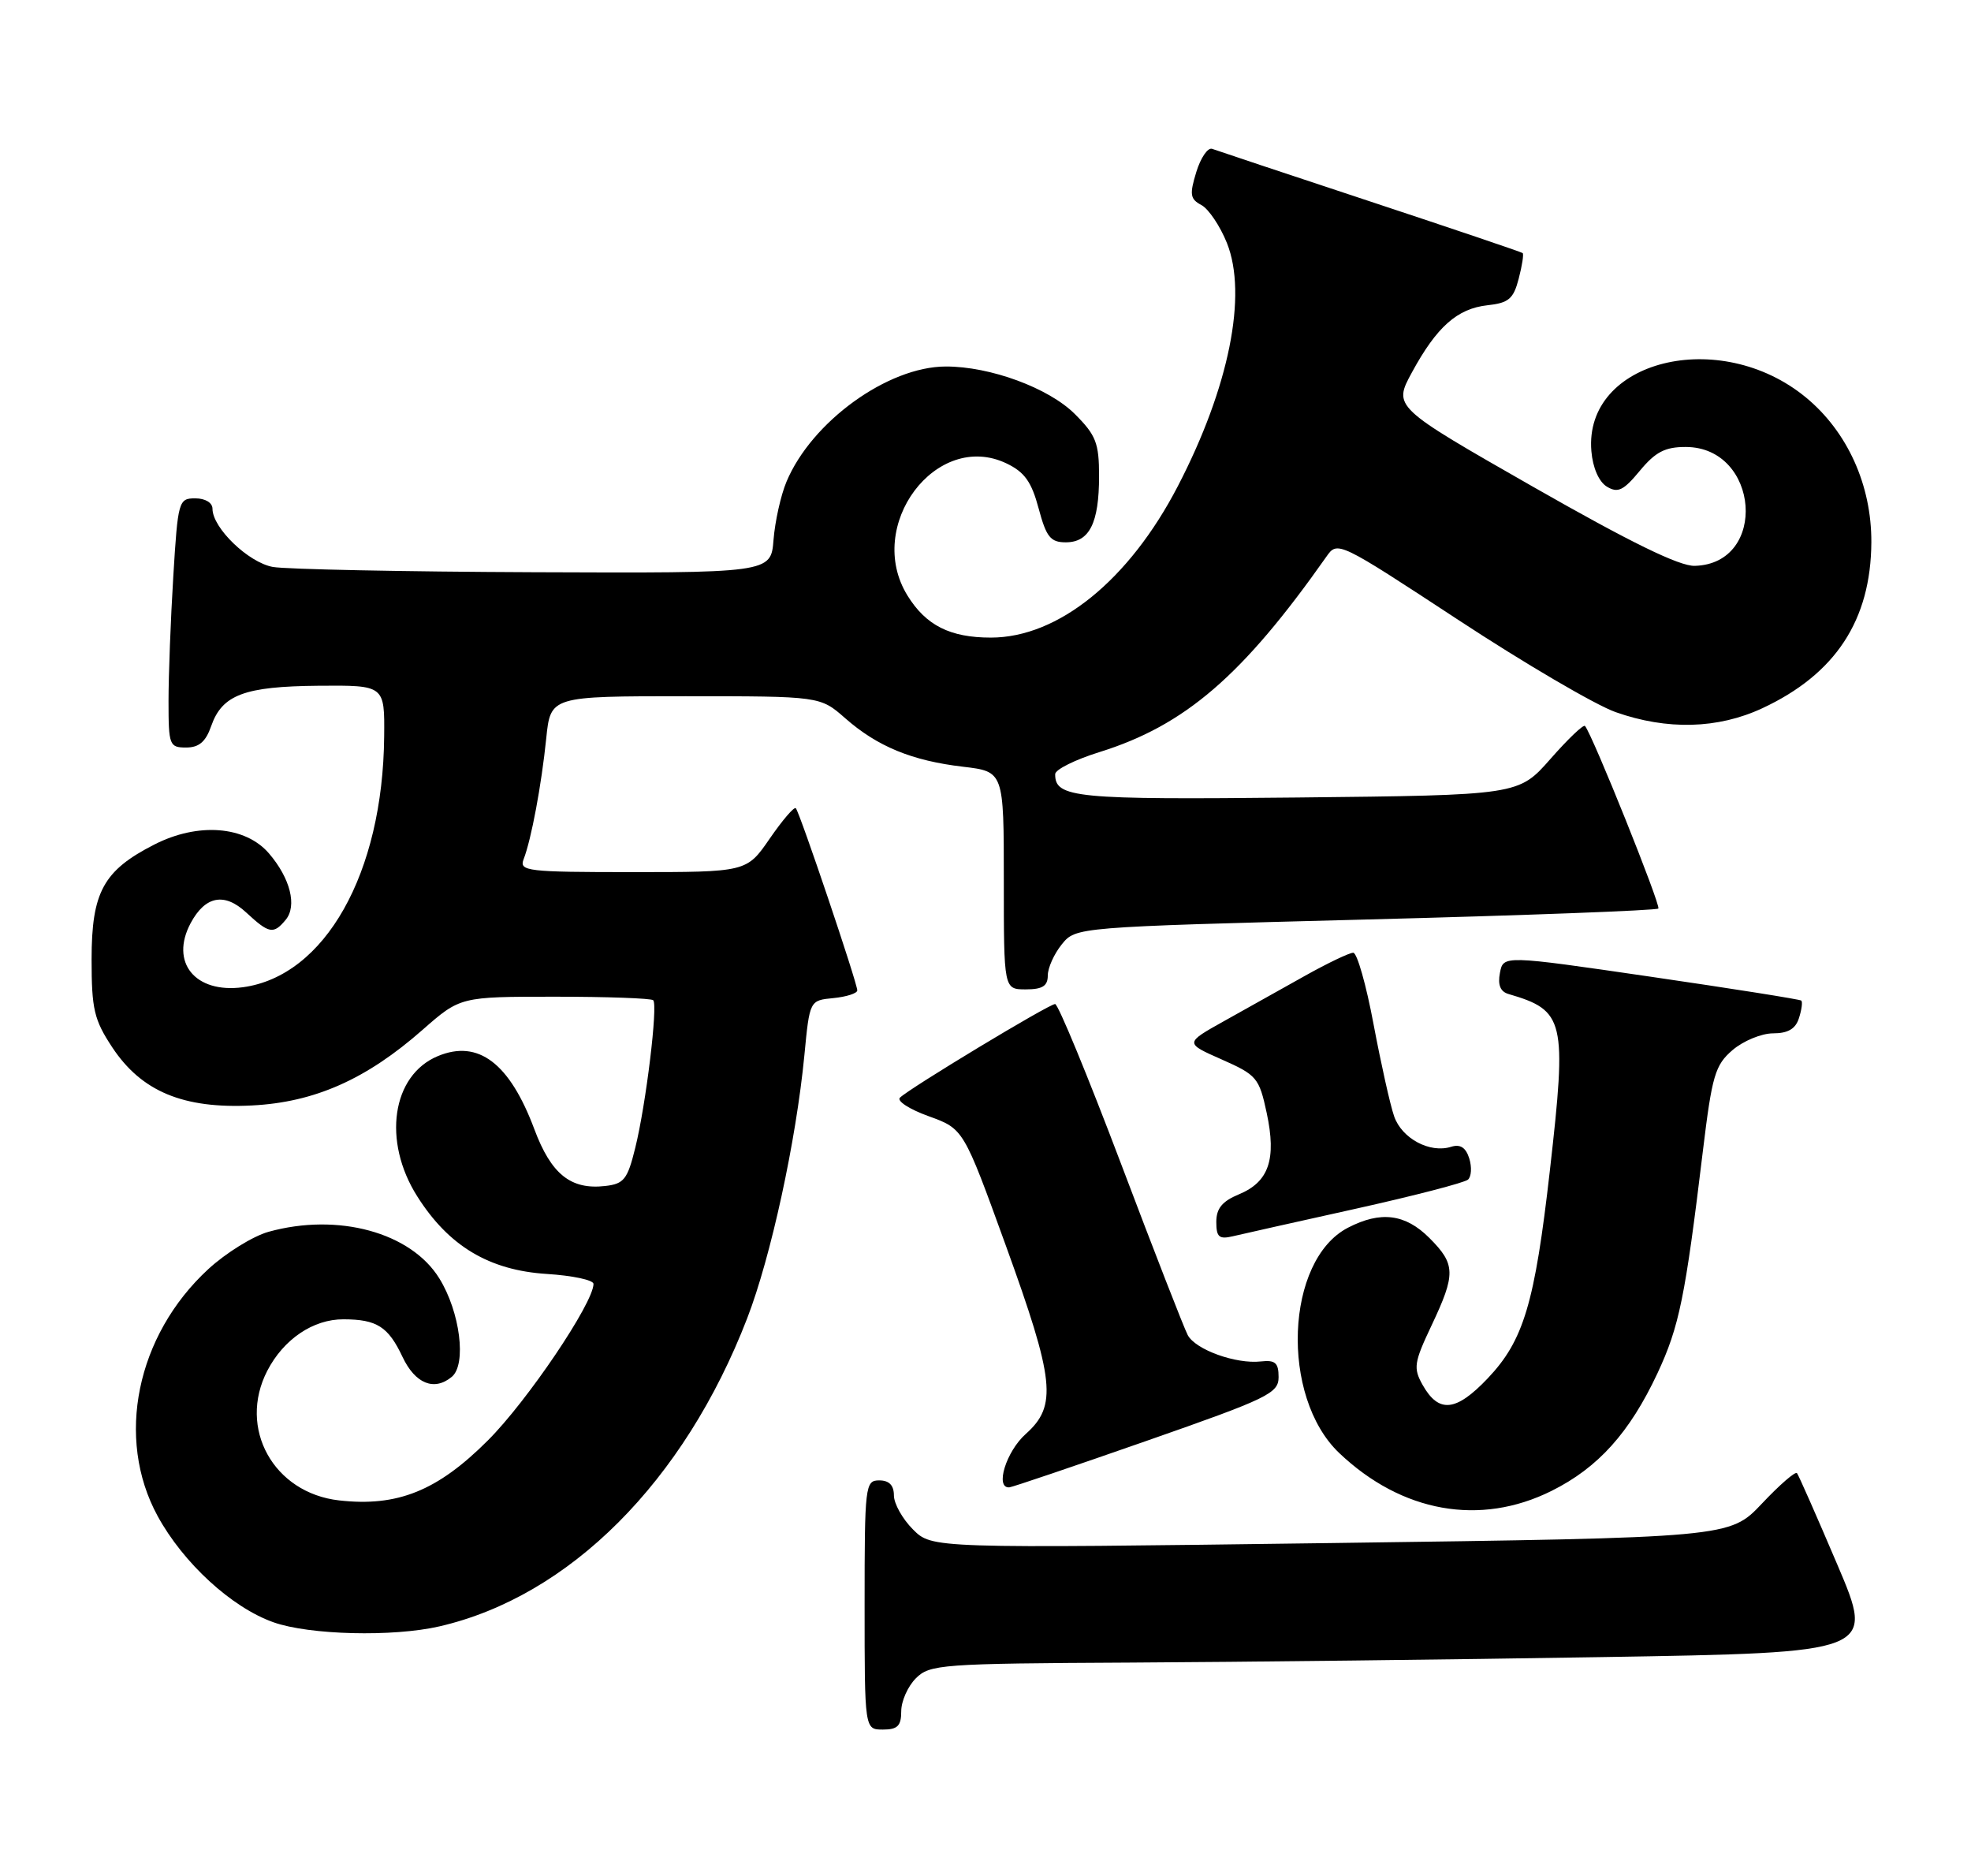 <?xml version="1.0" encoding="UTF-8" standalone="no"?>
<!DOCTYPE svg PUBLIC "-//W3C//DTD SVG 1.1//EN" "http://www.w3.org/Graphics/SVG/1.1/DTD/svg11.dtd" >
<svg xmlns="http://www.w3.org/2000/svg" xmlns:xlink="http://www.w3.org/1999/xlink" version="1.1" viewBox="0 0 269 256">
 <g >
 <path fill="currentColor"
d=" M 123.00 233.50 C 123.00 232.12 123.90 230.10 125.00 229.00 C 126.89 227.11 128.43 226.99 154.25 226.86 C 169.24 226.78 198.23 226.45 218.68 226.11 C 255.87 225.50 255.87 225.50 250.76 213.50 C 247.95 206.90 245.47 201.28 245.25 201.01 C 245.03 200.74 242.87 202.61 240.46 205.17 C 236.07 209.81 236.07 209.81 181.63 210.55 C 127.19 211.28 127.19 211.28 124.60 208.69 C 123.17 207.26 122.00 205.17 122.00 204.05 C 122.00 202.67 121.35 202.00 120.00 202.00 C 118.08 202.00 118.00 202.67 118.00 219.00 C 118.00 236.00 118.00 236.00 120.50 236.00 C 122.50 236.00 123.00 235.50 123.00 233.50 Z  M 59.97 221.92 C 77.72 217.83 93.38 202.16 101.98 179.87 C 105.21 171.51 108.65 155.70 109.78 144.00 C 110.50 136.50 110.50 136.50 113.75 136.19 C 115.54 136.01 117.00 135.54 117.00 135.14 C 117.00 134.12 109.13 110.80 108.61 110.28 C 108.38 110.05 106.78 111.92 105.05 114.43 C 101.90 119.00 101.90 119.00 86.34 119.00 C 71.94 119.00 70.84 118.87 71.46 117.25 C 72.51 114.56 73.90 107.11 74.55 100.75 C 75.14 95.00 75.14 95.00 93.54 95.00 C 111.93 95.00 111.93 95.00 115.35 98.00 C 119.74 101.86 124.46 103.80 131.43 104.62 C 137.00 105.28 137.00 105.28 137.00 120.14 C 137.00 135.00 137.00 135.00 140.00 135.00 C 142.27 135.00 143.00 134.54 143.00 133.11 C 143.00 132.07 143.86 130.16 144.91 128.86 C 146.82 126.50 146.82 126.50 186.35 125.47 C 208.10 124.91 226.08 124.23 226.33 123.97 C 226.70 123.57 217.36 100.30 216.32 99.06 C 216.11 98.81 213.99 100.84 211.60 103.56 C 207.25 108.50 207.25 108.50 177.06 108.82 C 146.73 109.14 143.98 108.87 144.01 105.63 C 144.01 105.01 146.74 103.65 150.06 102.62 C 161.73 98.98 169.58 92.22 181.03 75.95 C 182.54 73.79 182.66 73.85 199.03 84.59 C 208.09 90.54 217.75 96.20 220.50 97.17 C 227.53 99.65 234.45 99.47 240.52 96.64 C 250.50 91.99 255.34 84.63 255.40 74.00 C 255.44 66.21 252.14 58.91 246.48 54.24 C 234.69 44.52 216.14 49.17 217.19 61.57 C 217.38 63.83 218.21 65.73 219.30 66.40 C 220.80 67.31 221.56 66.95 223.80 64.24 C 225.93 61.67 227.25 60.98 230.08 60.99 C 240.14 61.02 241.34 76.93 231.30 77.21 C 229.19 77.27 222.53 74.01 209.21 66.41 C 190.14 55.52 190.14 55.52 192.70 50.81 C 196.09 44.58 198.88 42.11 203.02 41.65 C 205.90 41.34 206.56 40.78 207.27 38.03 C 207.74 36.24 207.98 34.67 207.81 34.53 C 207.64 34.39 198.28 31.22 187.00 27.49 C 175.72 23.76 166.02 20.53 165.43 20.31 C 164.84 20.10 163.87 21.52 163.27 23.47 C 162.33 26.54 162.42 27.16 163.97 27.98 C 164.95 28.51 166.52 30.84 167.45 33.16 C 170.28 40.25 167.74 52.87 160.76 66.32 C 154.10 79.17 144.43 87.00 135.23 87.00 C 129.67 87.00 126.37 85.34 123.85 81.26 C 117.97 71.75 127.78 58.66 137.36 63.23 C 139.83 64.41 140.78 65.74 141.75 69.37 C 142.80 73.29 143.37 74.00 145.46 74.00 C 148.68 74.00 150.00 71.38 150.00 64.97 C 150.00 60.45 149.58 59.38 146.70 56.50 C 143.14 52.94 135.13 49.99 129.07 50.01 C 121.15 50.03 110.76 57.55 107.34 65.73 C 106.56 67.58 105.77 71.15 105.57 73.66 C 105.21 78.21 105.21 78.21 72.86 78.08 C 55.06 78.01 39.03 77.68 37.24 77.36 C 33.91 76.76 29.00 72.04 29.00 69.42 C 29.00 68.60 28.02 68.00 26.65 68.00 C 24.38 68.00 24.28 68.33 23.65 78.66 C 23.29 84.52 23.00 92.17 23.00 95.66 C 23.00 101.69 23.12 102.00 25.40 102.00 C 27.16 102.00 28.08 101.21 28.82 99.08 C 30.32 94.79 33.35 93.66 43.50 93.57 C 52.50 93.50 52.50 93.50 52.43 100.50 C 52.26 119.18 44.35 133.20 33.14 134.71 C 26.63 135.58 23.16 131.32 26.02 125.96 C 28.01 122.25 30.62 121.75 33.59 124.50 C 36.73 127.41 37.32 127.52 38.99 125.51 C 40.57 123.61 39.62 119.84 36.71 116.45 C 33.48 112.69 27.02 112.19 21.06 115.24 C 14.11 118.78 12.50 121.73 12.50 130.90 C 12.50 137.72 12.84 139.15 15.32 142.91 C 19.31 148.94 25.03 151.32 34.38 150.84 C 42.92 150.41 49.97 147.29 57.66 140.53 C 62.82 136.00 62.82 136.00 75.74 136.00 C 82.85 136.00 88.88 136.22 89.15 136.48 C 89.81 137.15 88.17 150.68 86.70 156.62 C 85.64 160.93 85.16 161.54 82.59 161.83 C 77.90 162.37 75.22 160.22 72.93 154.09 C 69.56 145.07 65.28 141.81 59.77 144.10 C 53.48 146.70 52.16 155.70 56.95 163.25 C 61.24 170.03 66.76 173.33 74.62 173.83 C 78.13 174.05 81.00 174.66 81.00 175.19 C 81.00 177.79 71.95 191.20 66.57 196.56 C 59.70 203.43 54.24 205.63 46.28 204.73 C 37.33 203.72 32.43 194.88 36.48 187.04 C 38.71 182.73 42.75 180.00 46.88 180.02 C 51.44 180.03 52.99 181.02 54.94 185.16 C 56.67 188.81 59.26 189.86 61.66 187.87 C 63.70 186.18 62.80 179.02 59.96 174.44 C 56.08 168.16 46.13 165.45 36.65 168.08 C 34.53 168.67 30.82 170.97 28.42 173.18 C 18.61 182.23 15.73 196.25 21.51 206.86 C 25.02 213.29 31.62 219.34 37.32 221.36 C 42.23 223.10 53.63 223.38 59.97 221.92 Z  M 211.76 203.43 C 218.11 200.27 222.41 195.49 226.21 187.38 C 229.18 181.01 229.99 177.08 232.41 157.03 C 233.66 146.73 234.07 145.33 236.46 143.28 C 237.92 142.03 240.41 141.00 241.99 141.00 C 244.02 141.00 245.06 140.39 245.52 138.92 C 245.89 137.78 246.03 136.71 245.84 136.53 C 245.65 136.36 236.43 134.90 225.33 133.28 C 205.17 130.34 205.17 130.34 204.71 132.75 C 204.39 134.39 204.77 135.31 205.87 135.63 C 213.56 137.88 213.86 139.16 211.53 159.67 C 209.46 177.87 207.95 182.91 203.03 188.09 C 198.70 192.64 196.35 192.87 194.15 188.96 C 192.87 186.67 192.98 185.92 195.37 180.87 C 198.70 173.83 198.67 172.51 195.08 168.92 C 191.79 165.63 188.43 165.21 183.97 167.52 C 175.42 171.94 174.69 190.57 182.77 198.26 C 191.31 206.38 202.01 208.29 211.76 203.43 Z  M 156.50 196.60 C 173.10 190.80 174.50 190.12 174.50 187.90 C 174.50 185.95 174.04 185.55 172.07 185.77 C 168.67 186.15 163.15 184.16 162.10 182.17 C 161.61 181.25 157.50 170.71 152.98 158.75 C 148.45 146.79 144.41 137.00 144.00 137.00 C 143.16 137.00 124.09 148.51 122.82 149.78 C 122.37 150.23 124.13 151.37 126.75 152.31 C 131.50 154.03 131.50 154.03 137.25 169.89 C 143.95 188.37 144.31 191.81 140.00 195.66 C 137.31 198.05 135.76 203.09 137.75 202.95 C 138.16 202.92 146.60 200.06 156.50 196.60 Z  M 185.00 164.94 C 192.97 163.17 199.88 161.38 200.35 160.96 C 200.82 160.54 200.89 159.24 200.52 158.06 C 200.05 156.57 199.29 156.09 198.05 156.48 C 195.15 157.40 191.32 155.35 190.27 152.32 C 189.73 150.77 188.47 145.11 187.46 139.75 C 186.46 134.39 185.21 130.00 184.69 130.00 C 184.17 130.00 181.21 131.41 178.12 133.14 C 175.03 134.87 170.06 137.65 167.09 139.31 C 161.68 142.33 161.68 142.33 166.73 144.56 C 171.52 146.68 171.85 147.06 172.88 151.87 C 174.23 158.19 173.18 161.27 169.08 162.97 C 166.81 163.91 166.00 164.89 166.00 166.73 C 166.00 168.80 166.38 169.13 168.25 168.69 C 169.49 168.39 177.03 166.71 185.00 164.94 Z "/>
</g>
</svg>